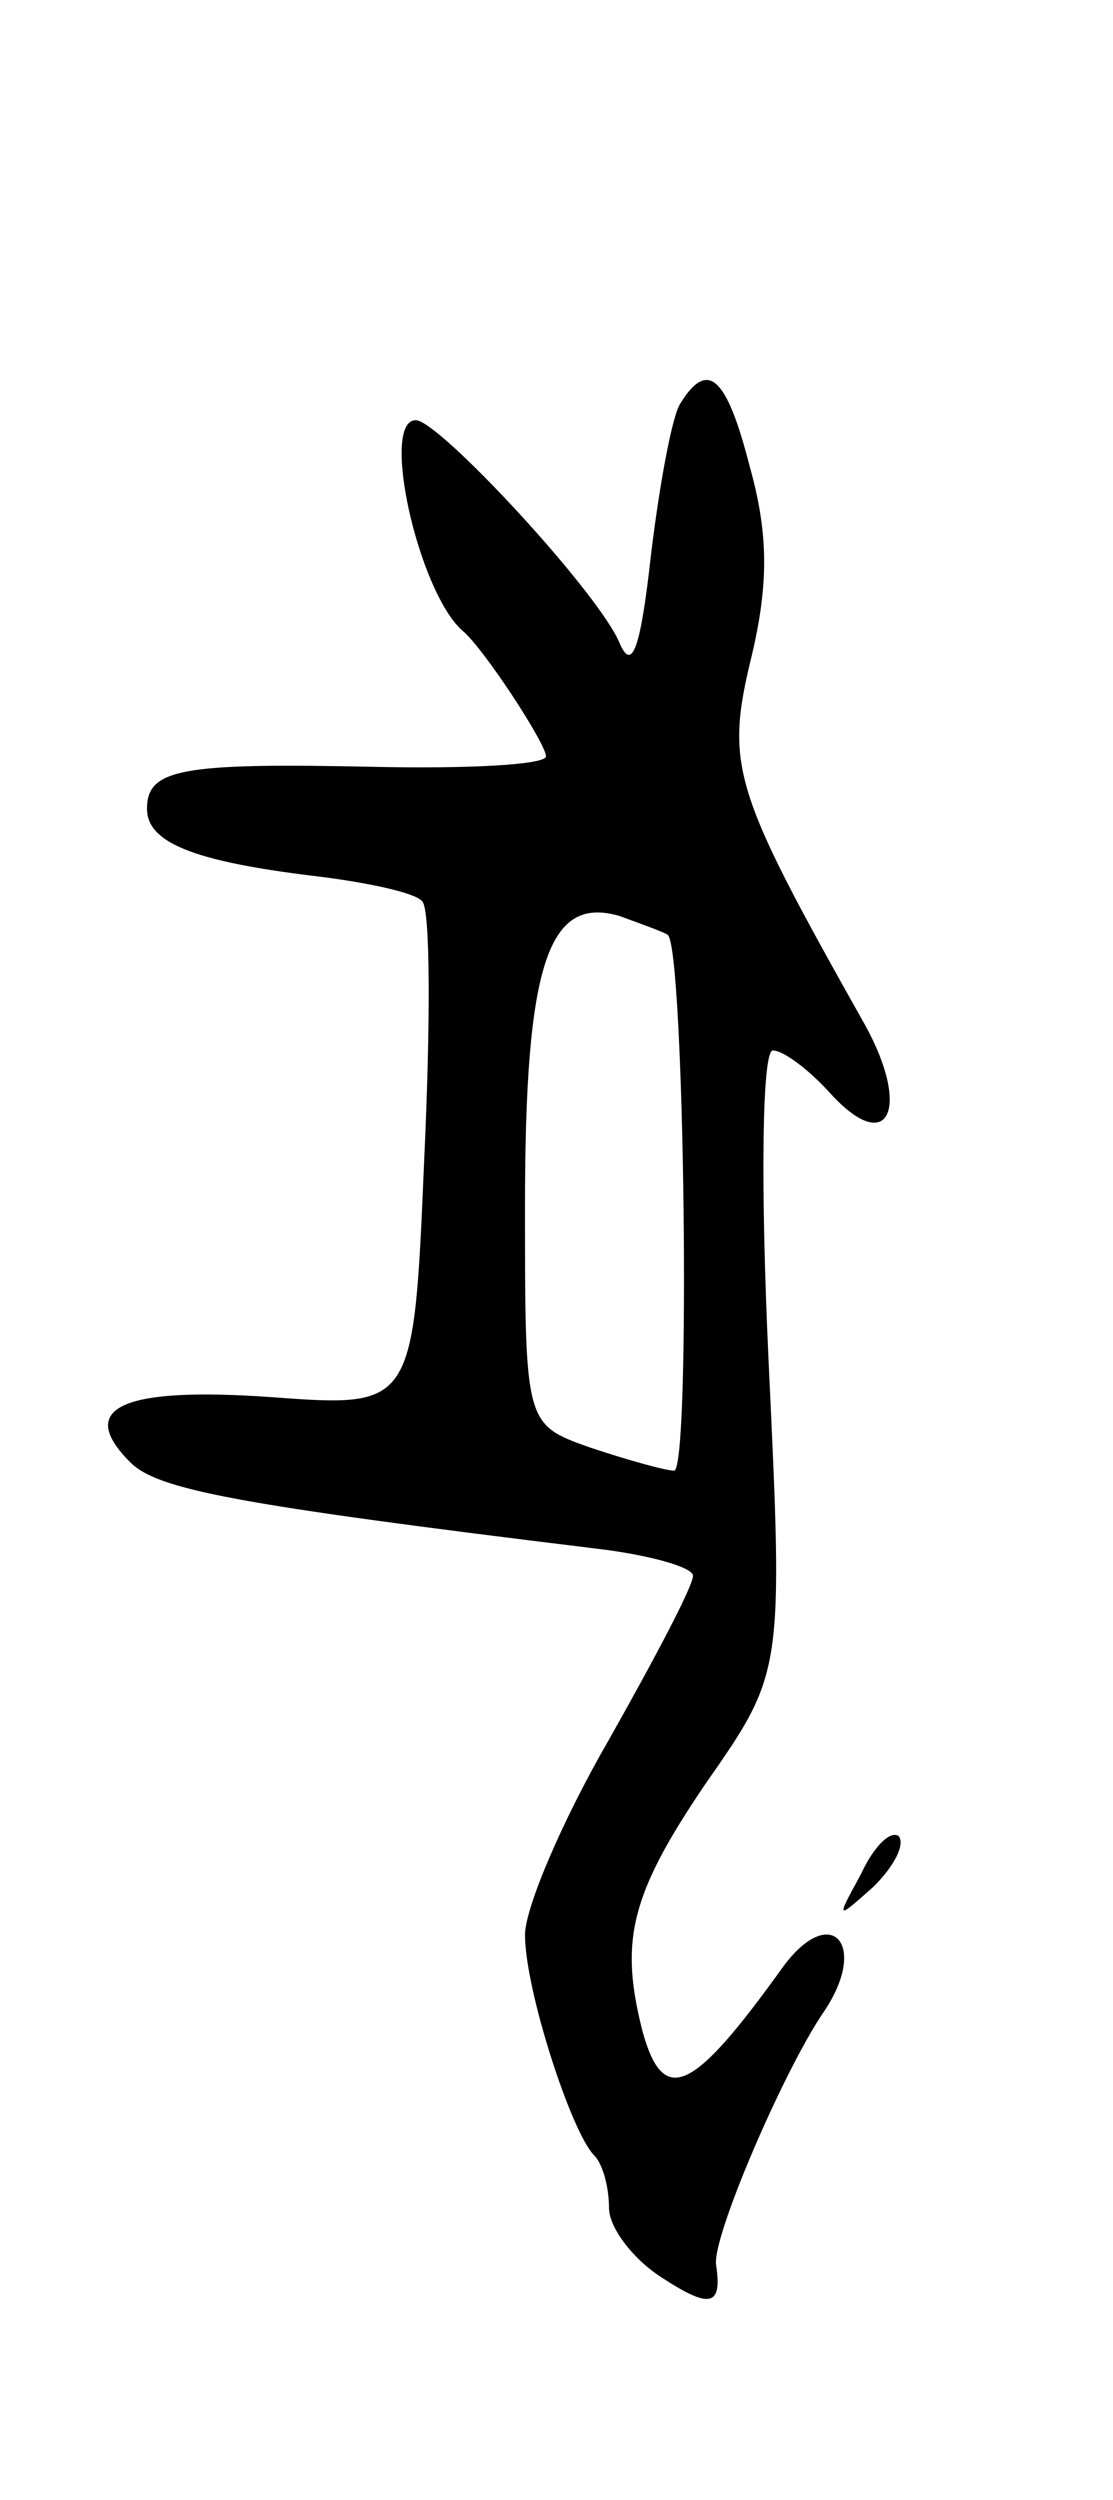 <svg version="1.0" xmlns="http://www.w3.org/2000/svg"
 width="53pt" height="119pt" viewBox="0 0 53 119"
 preserveAspectRatio="xMidYMid meet">
<g transform="translate(0,119) scale(0.1,-0.1)"
fill="#000000" stroke="none">
<path d="M324 998 c-4 -6 -10 -39 -14 -72 -5 -45 -9 -56 -15 -42 -10 24 -86
106 -97 106 -17 0 1 -81 22 -100 10 -8 40 -54 40 -60 0 -4 -37 -6 -82 -5 -92
2 -108 -1 -108 -20 0 -16 22 -25 80 -32 25 -3 48 -8 51 -12 4 -3 4 -59 1 -123
-5 -118 -5 -118 -73 -113 -71 5 -93 -5 -67 -31 13 -13 49 -20 221 -41 26 -3
47 -9 47 -13 0 -5 -18 -39 -40 -78 -22 -38 -40 -80 -40 -93 0 -26 22 -94 33
-105 4 -4 7 -15 7 -25 0 -9 11 -24 25 -33 23 -15 29 -14 26 6 -2 13 32 92 51
120 22 32 4 53 -19 22 -43 -60 -57 -67 -67 -31 -11 43 -6 65 30 118 37 53 37
53 30 201 -4 86 -3 148 2 148 5 0 17 -9 27 -20 28 -31 39 -8 17 32 -63 112
-67 123 -54 176 8 34 8 58 -1 90 -11 43 -20 51 -33 30z m-6 -253 c8 -7 11
-255 3 -255 -4 0 -22 5 -40 11 -31 11 -31 11 -31 115 0 115 11 148 45 138 11
-4 22 -8 23 -9z"/>
<path d="M410 298 c-12 -22 -12 -22 6 -6 10 10 15 20 12 24 -4 3 -12 -5 -18
-18z"/>
</g>
</svg>
